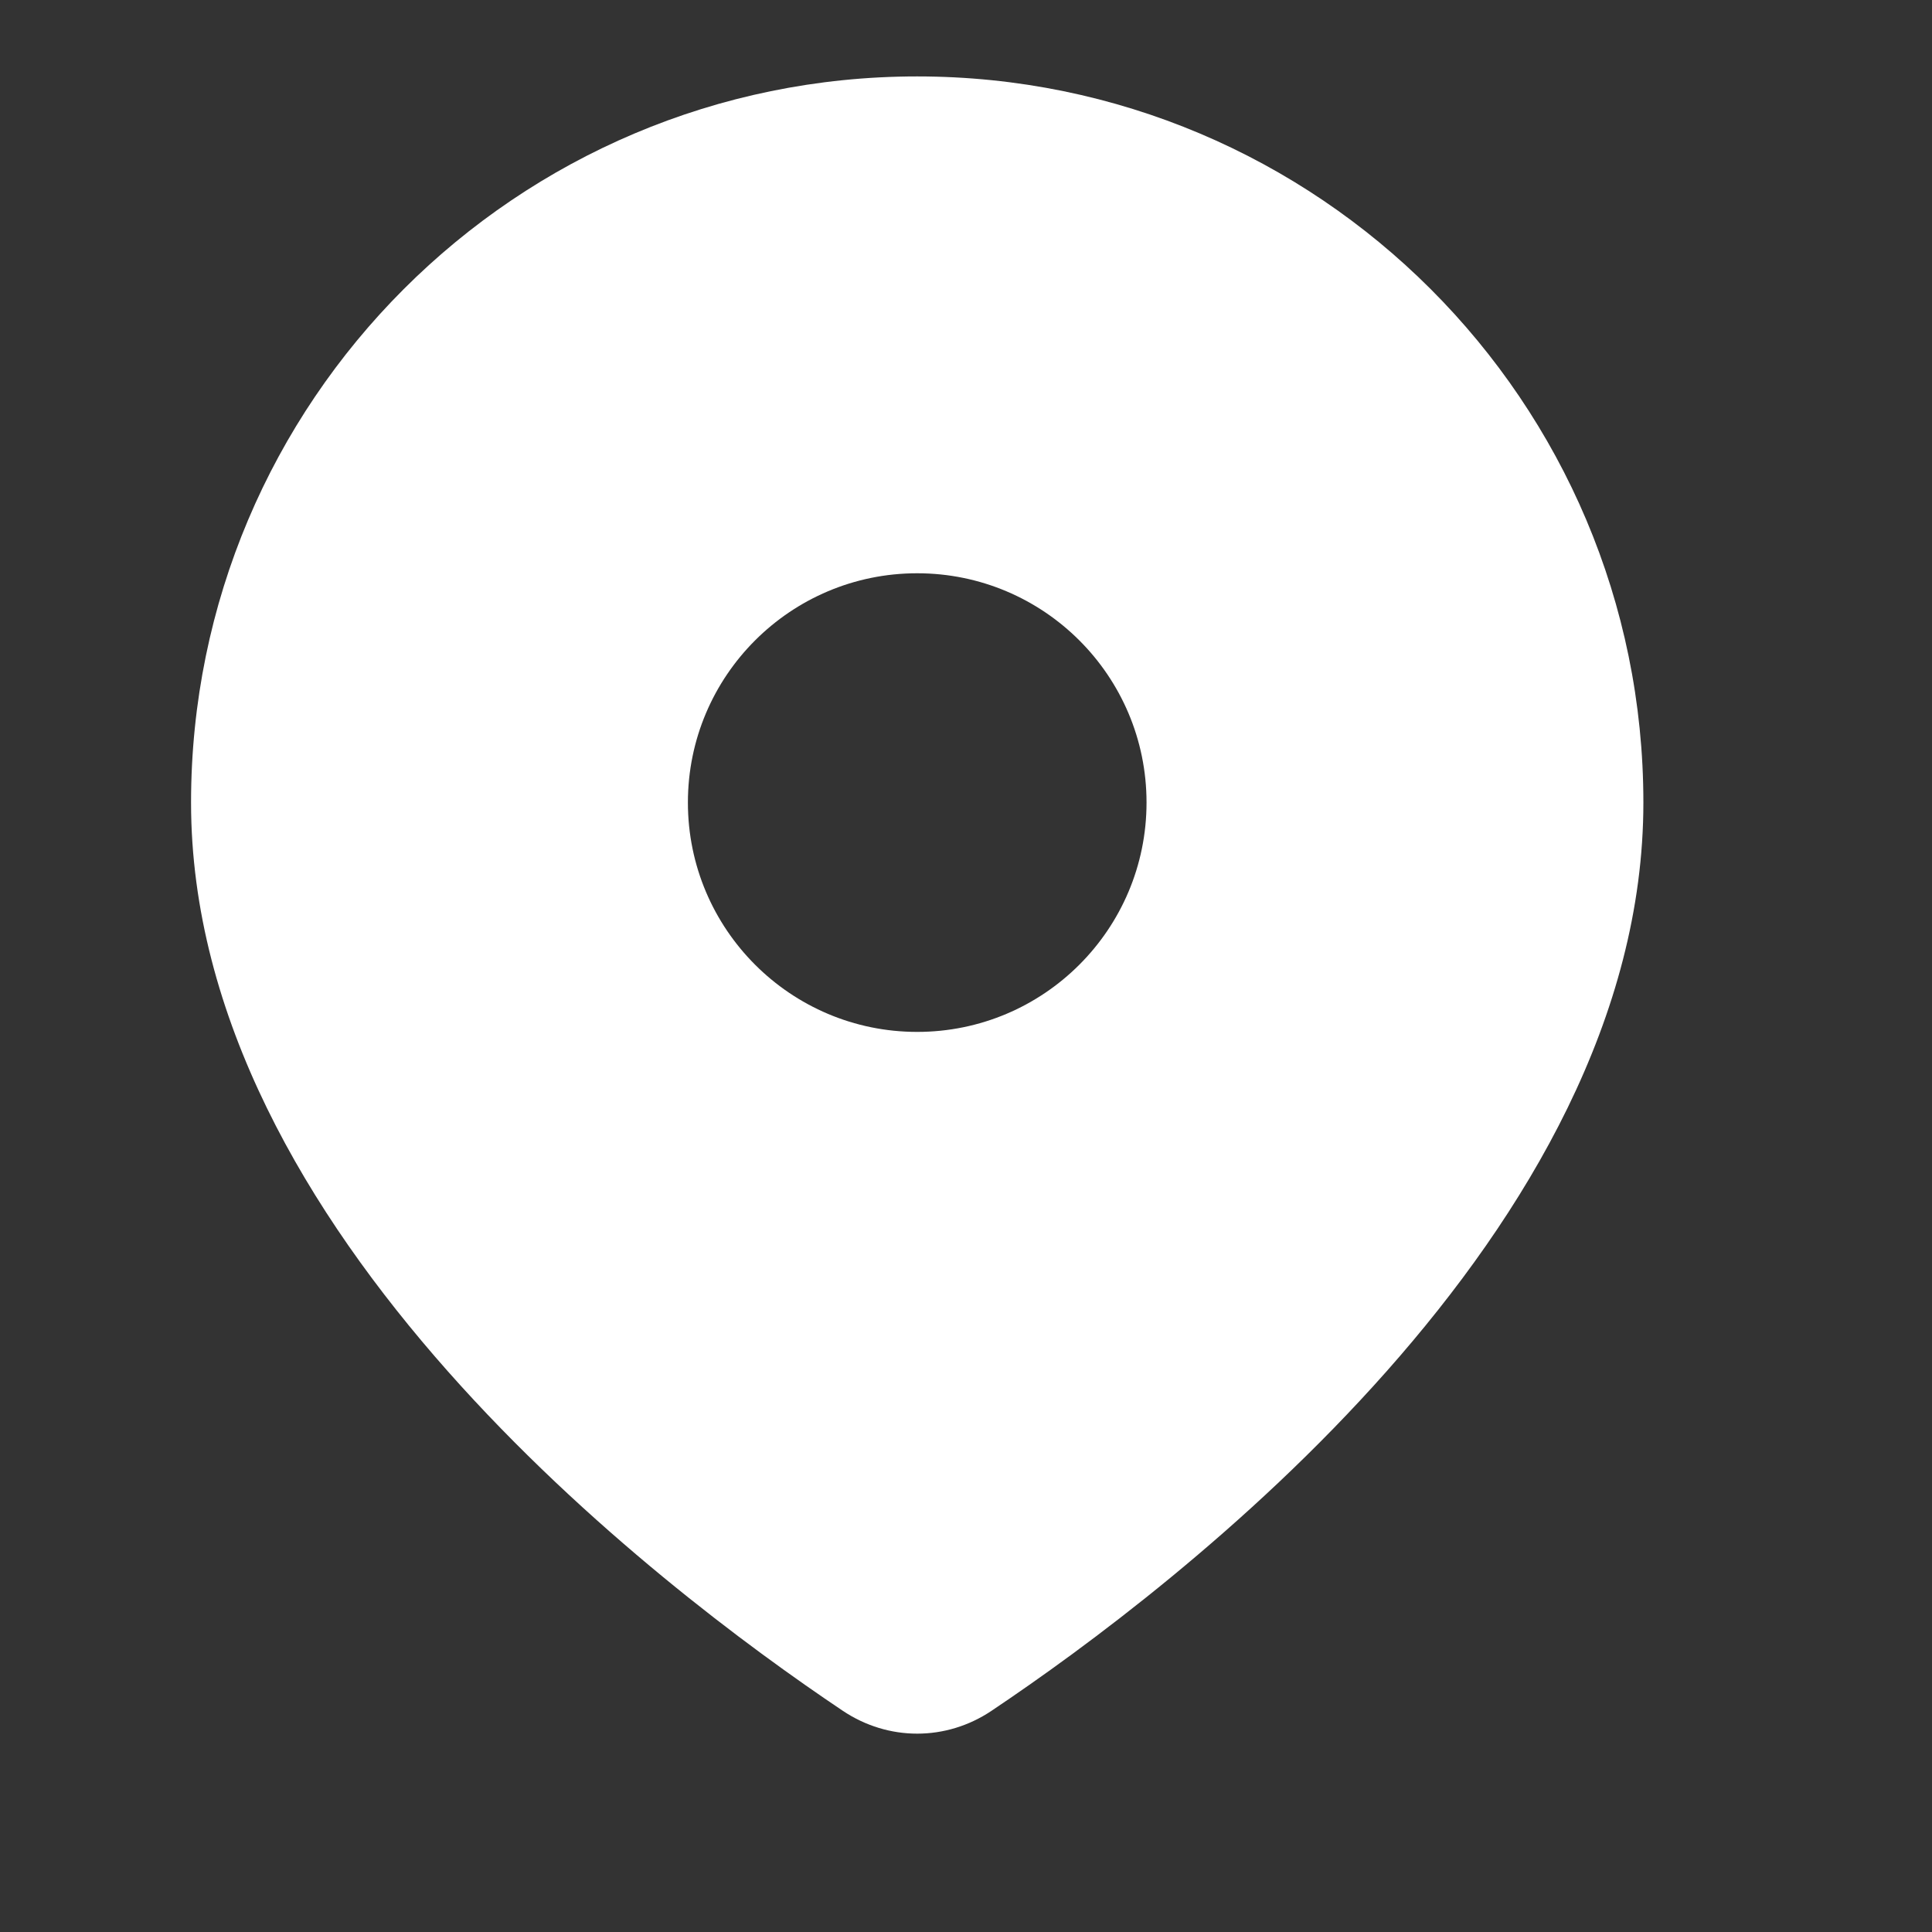 <svg width="18" height="18" viewBox="0 0 18 18" fill="none" xmlns="http://www.w3.org/2000/svg">
<rect x="0" y="0" width="18" height="18" fill="#333333" stroke="none"/>
<path fill-rule="evenodd" clip-rule="evenodd" d="M9.238 15.939C10.963 14.783 15.311 11.473 15.311 7.477C15.311 3.741 12.282 0.712 8.545 0.712C4.809 0.712 1.78 3.741 1.78 7.477C1.78 11.473 6.128 14.783 7.852 15.939C8.276 16.223 8.815 16.223 9.238 15.939ZM8.545 9.614C9.725 9.614 10.682 8.657 10.682 7.477C10.682 6.297 9.725 5.341 8.545 5.341C7.366 5.341 6.409 6.297 6.409 7.477C6.409 8.657 7.366 9.614 8.545 9.614Z" fill="white"/>
</svg>
